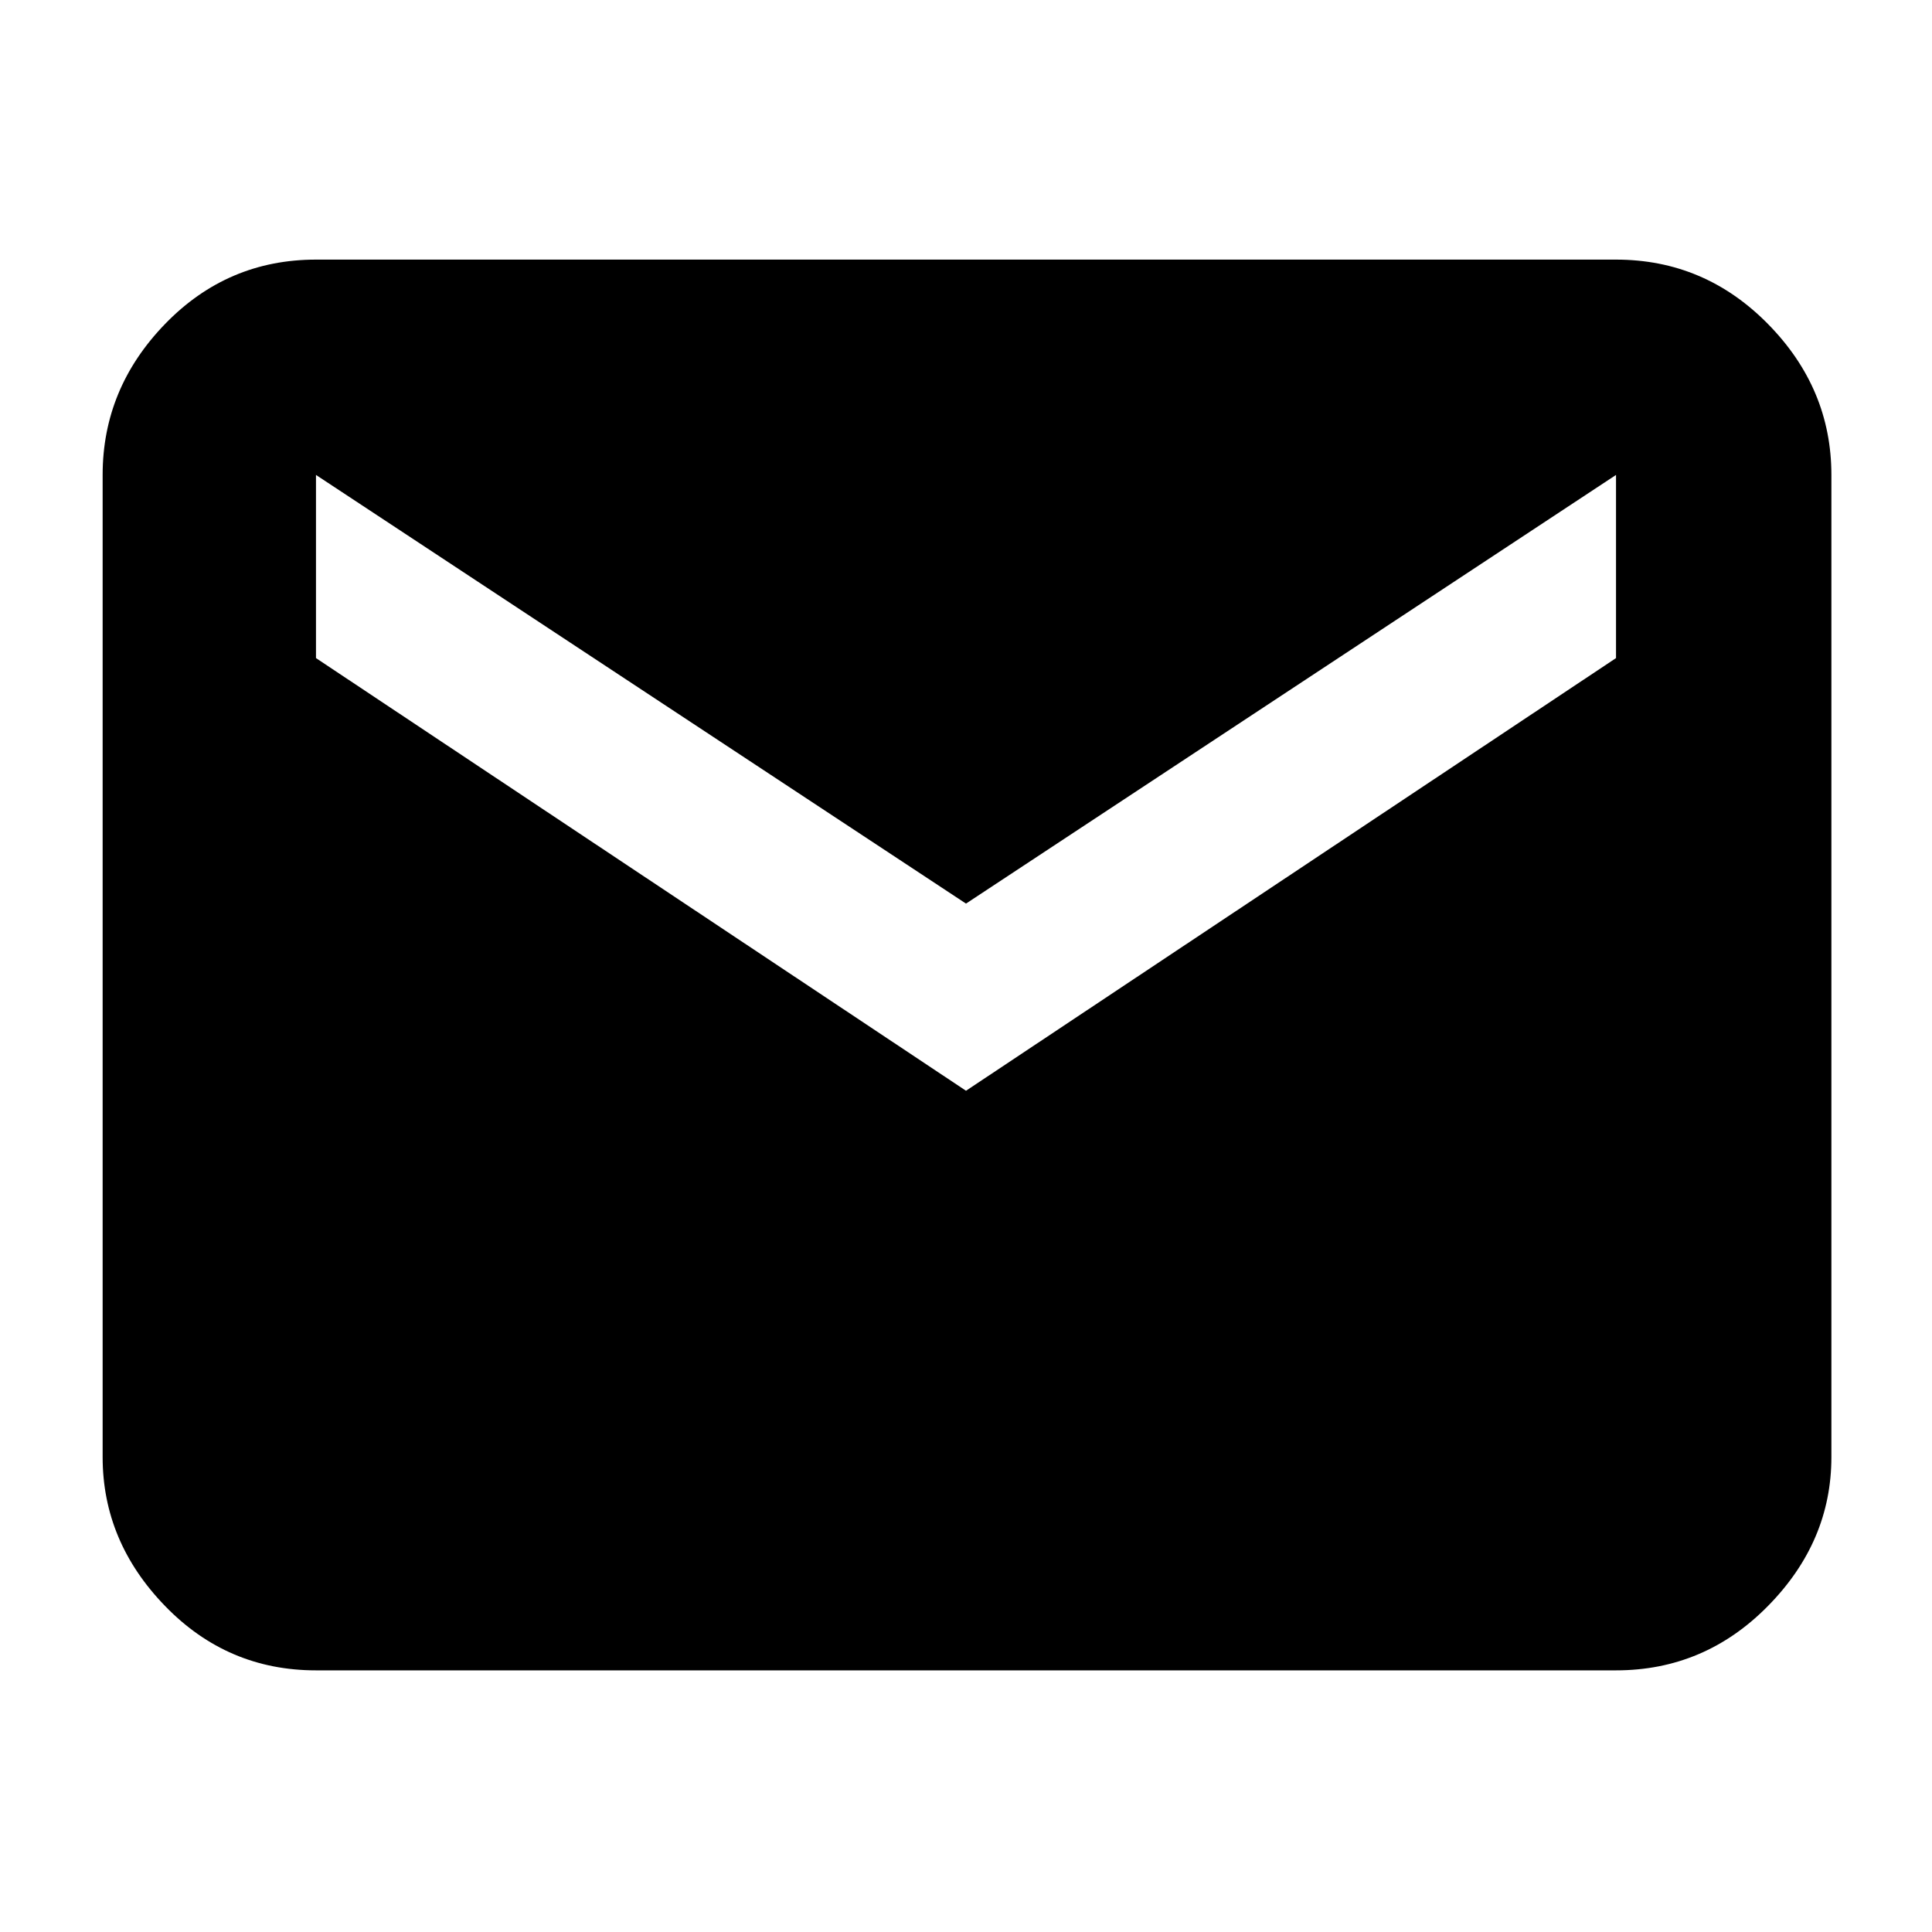 <svg xmlns="http://www.w3.org/2000/svg" height="40" width="40"><path d="M6.542 34.583Q4.708 34.583 3.417 33.25Q2.125 31.917 2.125 30.167V9.833Q2.125 8.042 3.417 6.708Q4.708 5.375 6.542 5.375H33.458Q35.292 5.375 36.604 6.708Q37.917 8.042 37.917 9.833V30.167Q37.917 31.917 36.604 33.25Q35.292 34.583 33.458 34.583ZM20 22.583 33.458 13.625V9.833L20 18.708L6.542 9.833V13.625Z"/></svg>
